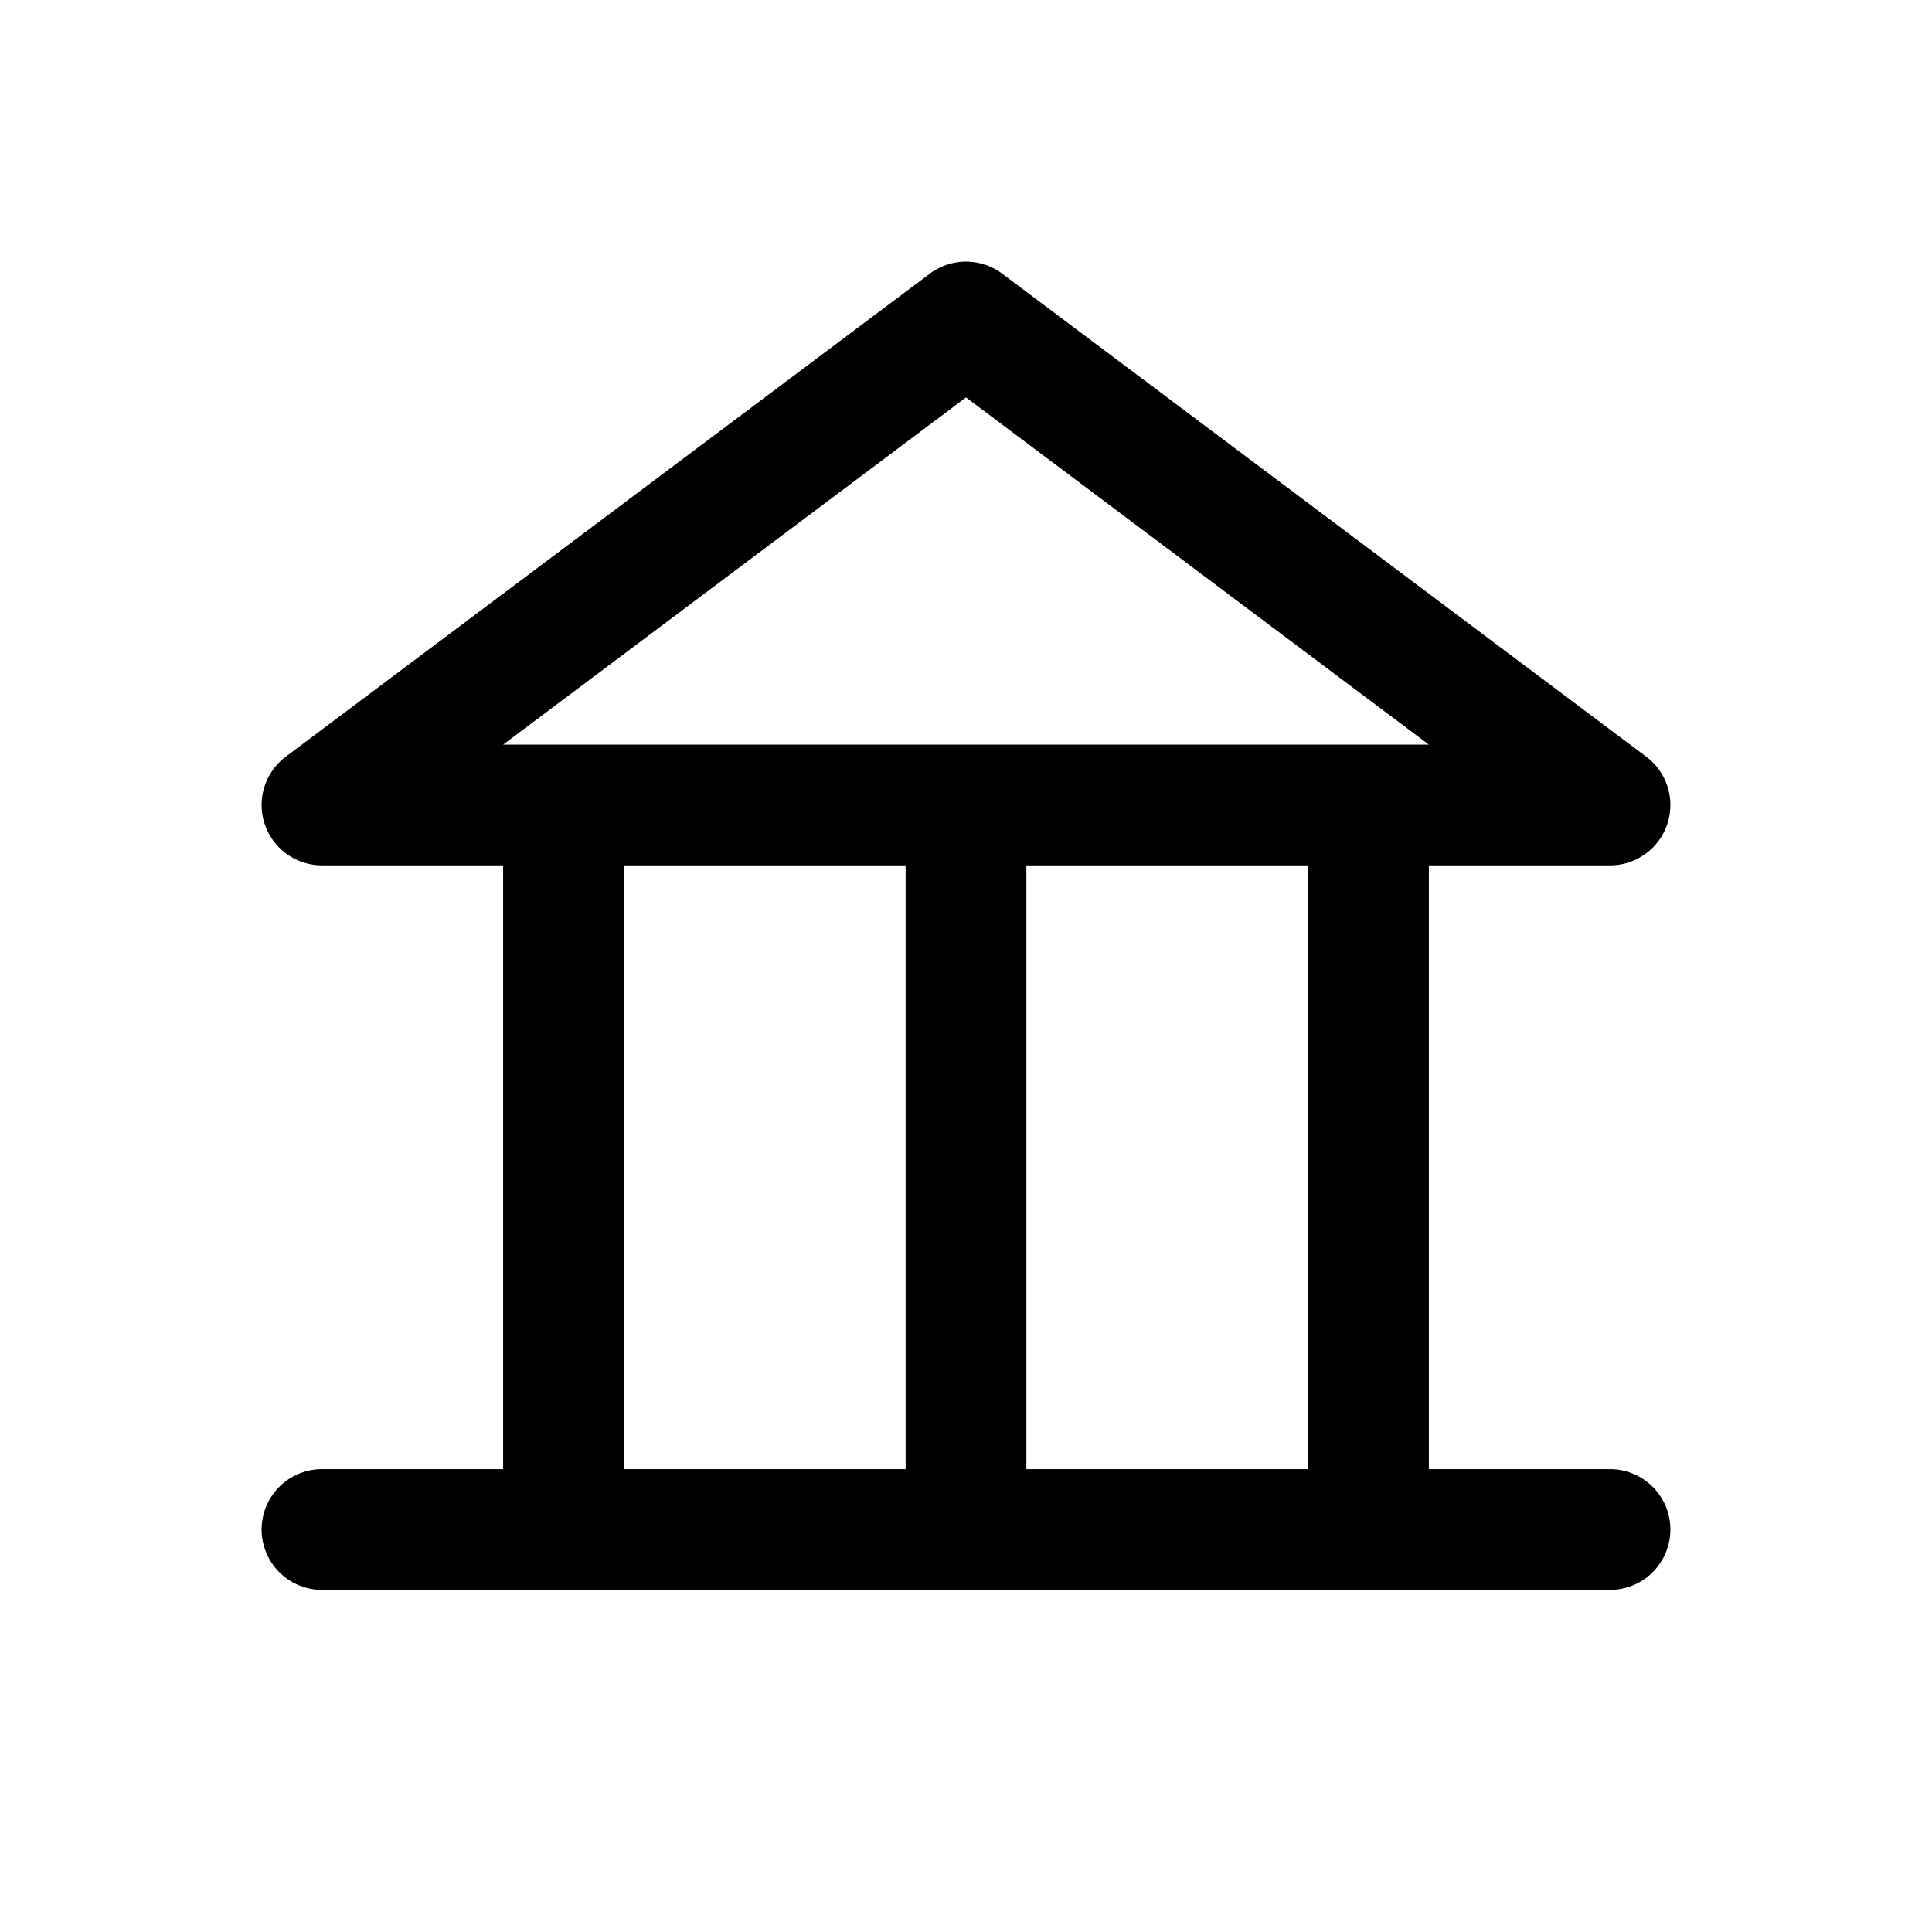 <svg width="24" height="24" fill="none" xmlns="http://www.w3.org/2000/svg"><path fill-rule="evenodd" clip-rule="evenodd" d="M11.55 3.4a.75.75 0 0 1 .9 0l8 6a.75.75 0 0 1-.45 1.35h-2.25v7.5H20a.75.75 0 1 1 0 1.5H4a.75.75 0 0 1 0-1.5h2.25v-7.5H4a.75.75 0 0 1-.45-1.35l8-6Zm4.7 14.85v-7.5h-3.5v7.5h3.5Zm-8.5-7.5h3.5v7.5h-3.5v-7.5Zm10-1.5L12 4.937 6.25 9.25h11.5Z" fill="#000"/></svg>